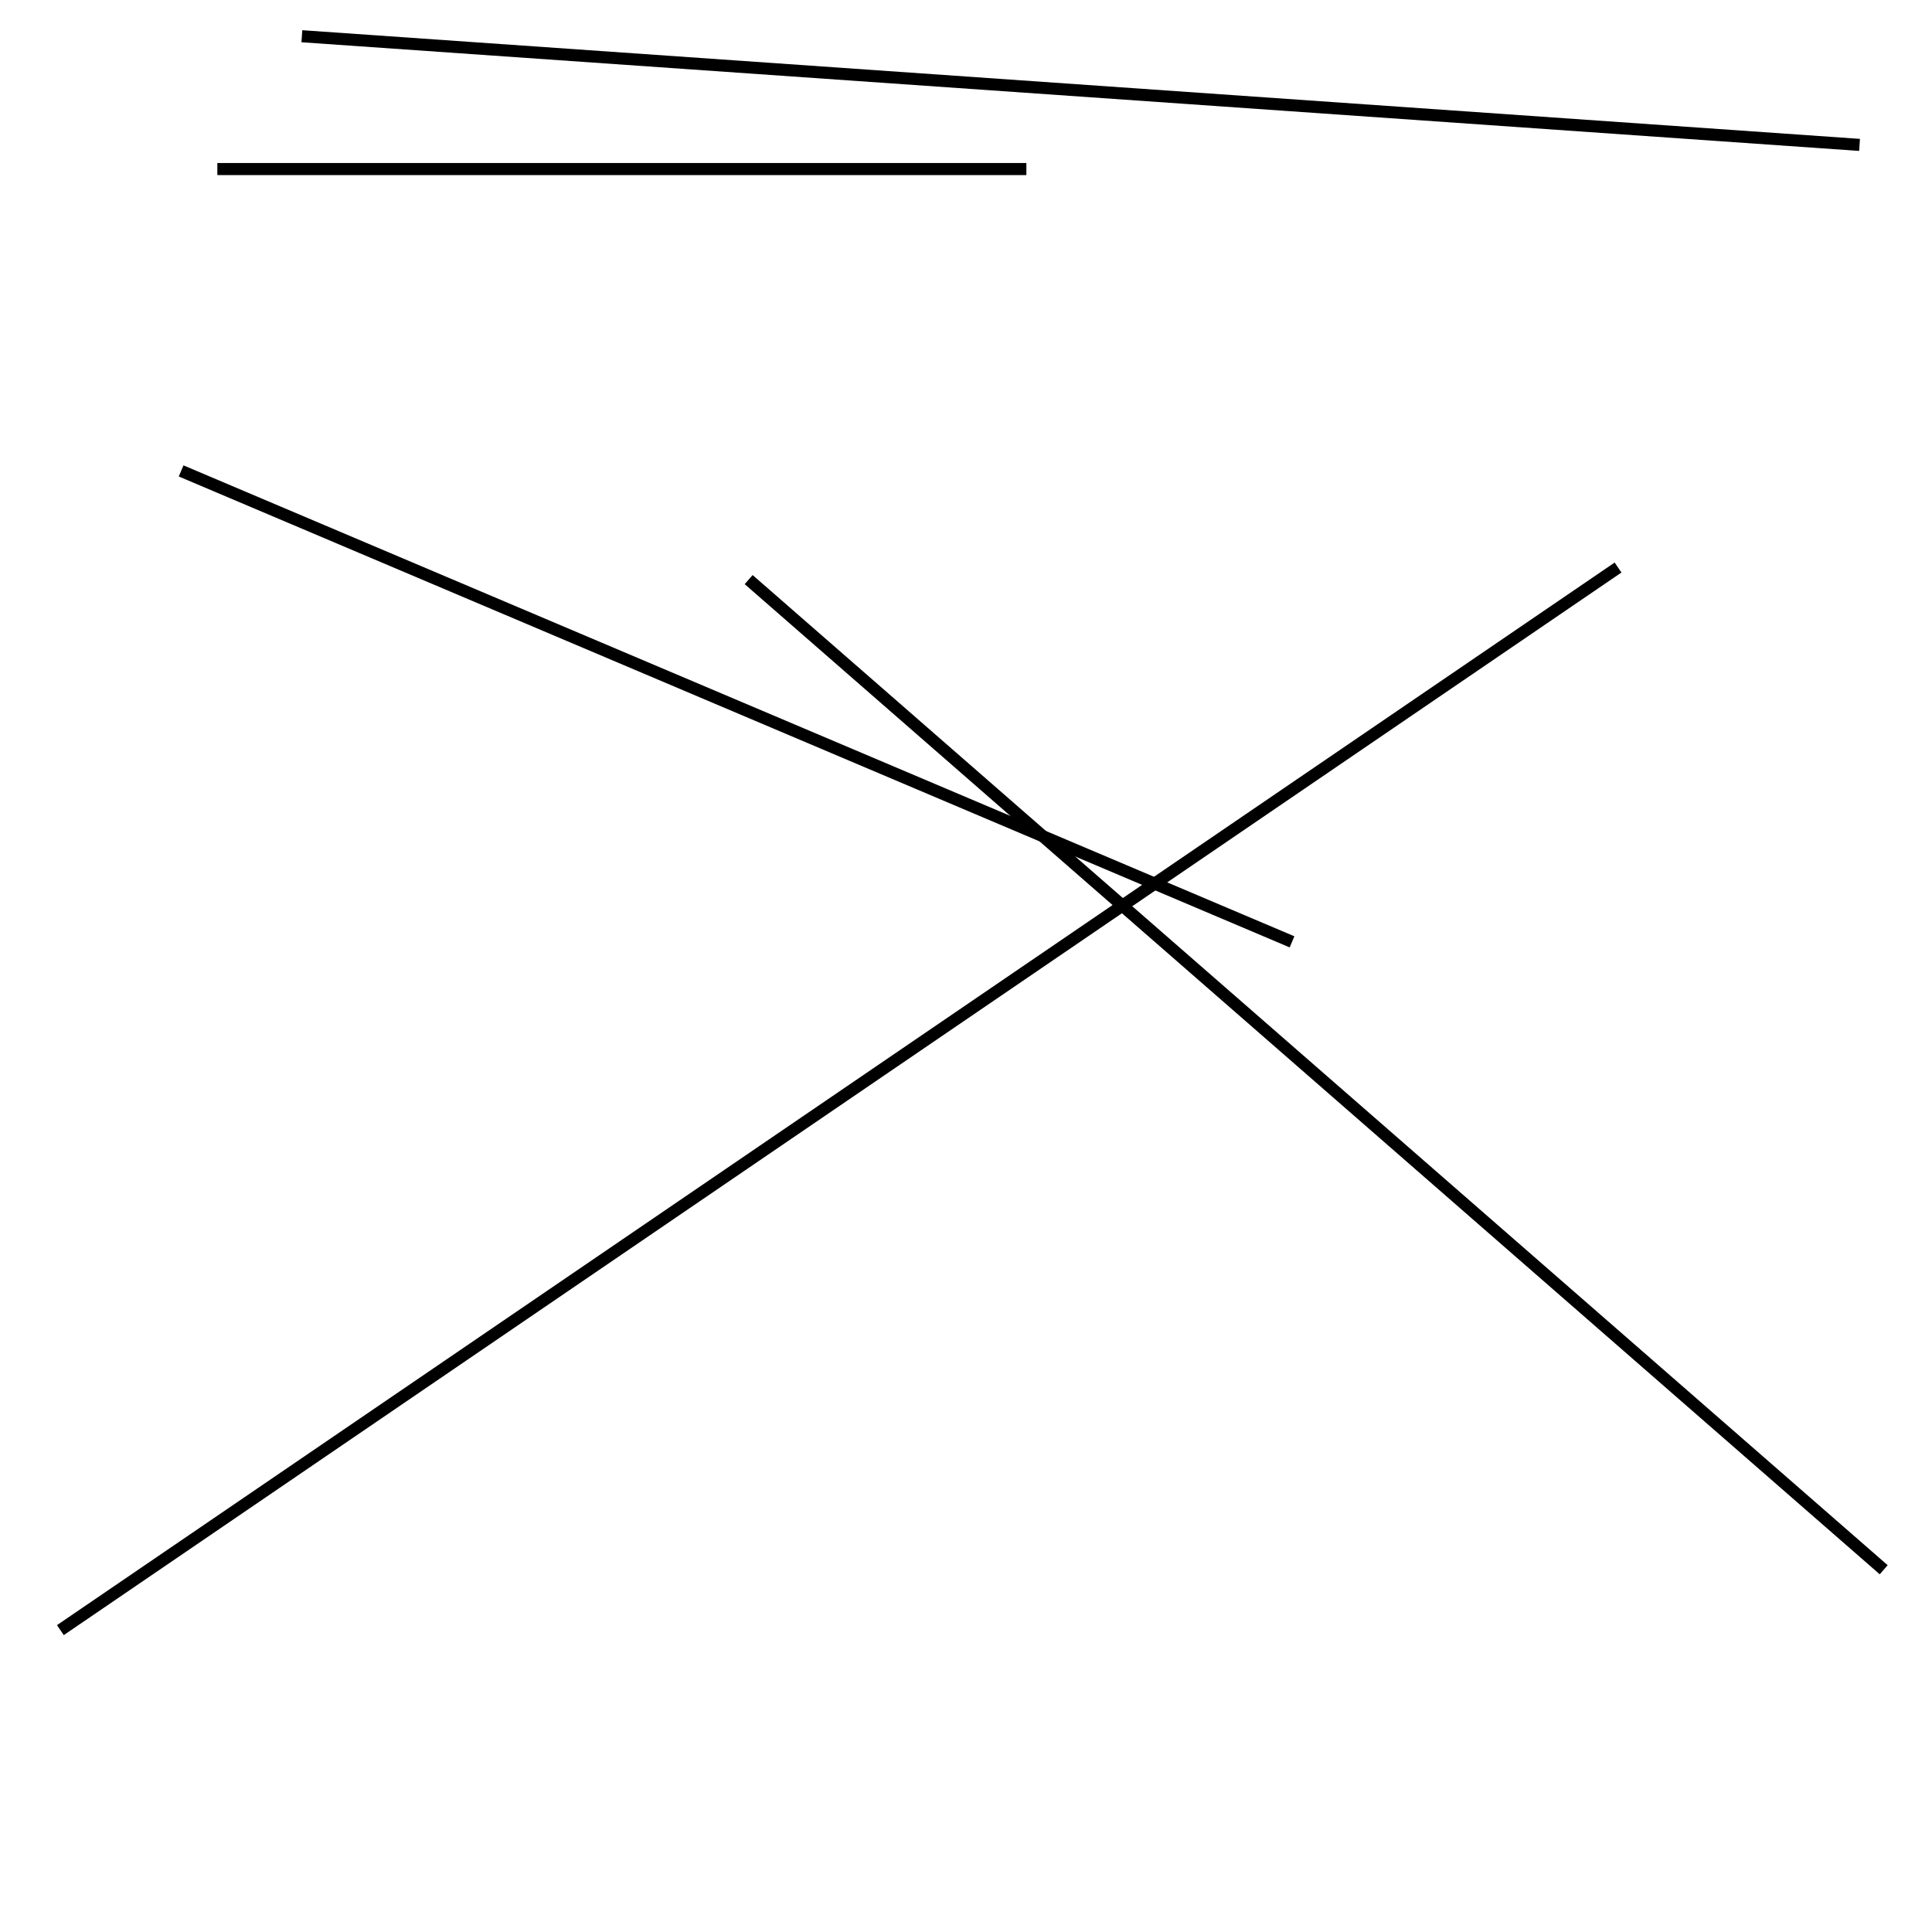<?xml version="1.0" encoding="utf-8" ?>
<svg baseProfile="full" height="160" version="1.1" width="160" xmlns="http://www.w3.org/2000/svg" xmlns:ev="http://www.w3.org/2001/xml-events" xmlns:xlink="http://www.w3.org/1999/xlink"><defs /><line stroke="black" stroke-width="1" x1="134" x2="5" y1="47" y2="135" /><line stroke="black" stroke-width="1" x1="18" x2="85" y1="14" y2="14" /><line stroke="black" stroke-width="1" x1="156" x2="62" y1="130" y2="48" /><line stroke="black" stroke-width="1" x1="15" x2="107" y1="39" y2="78" /><line stroke="black" stroke-width="1" x1="25" x2="154" y1="3" y2="12" /></svg>